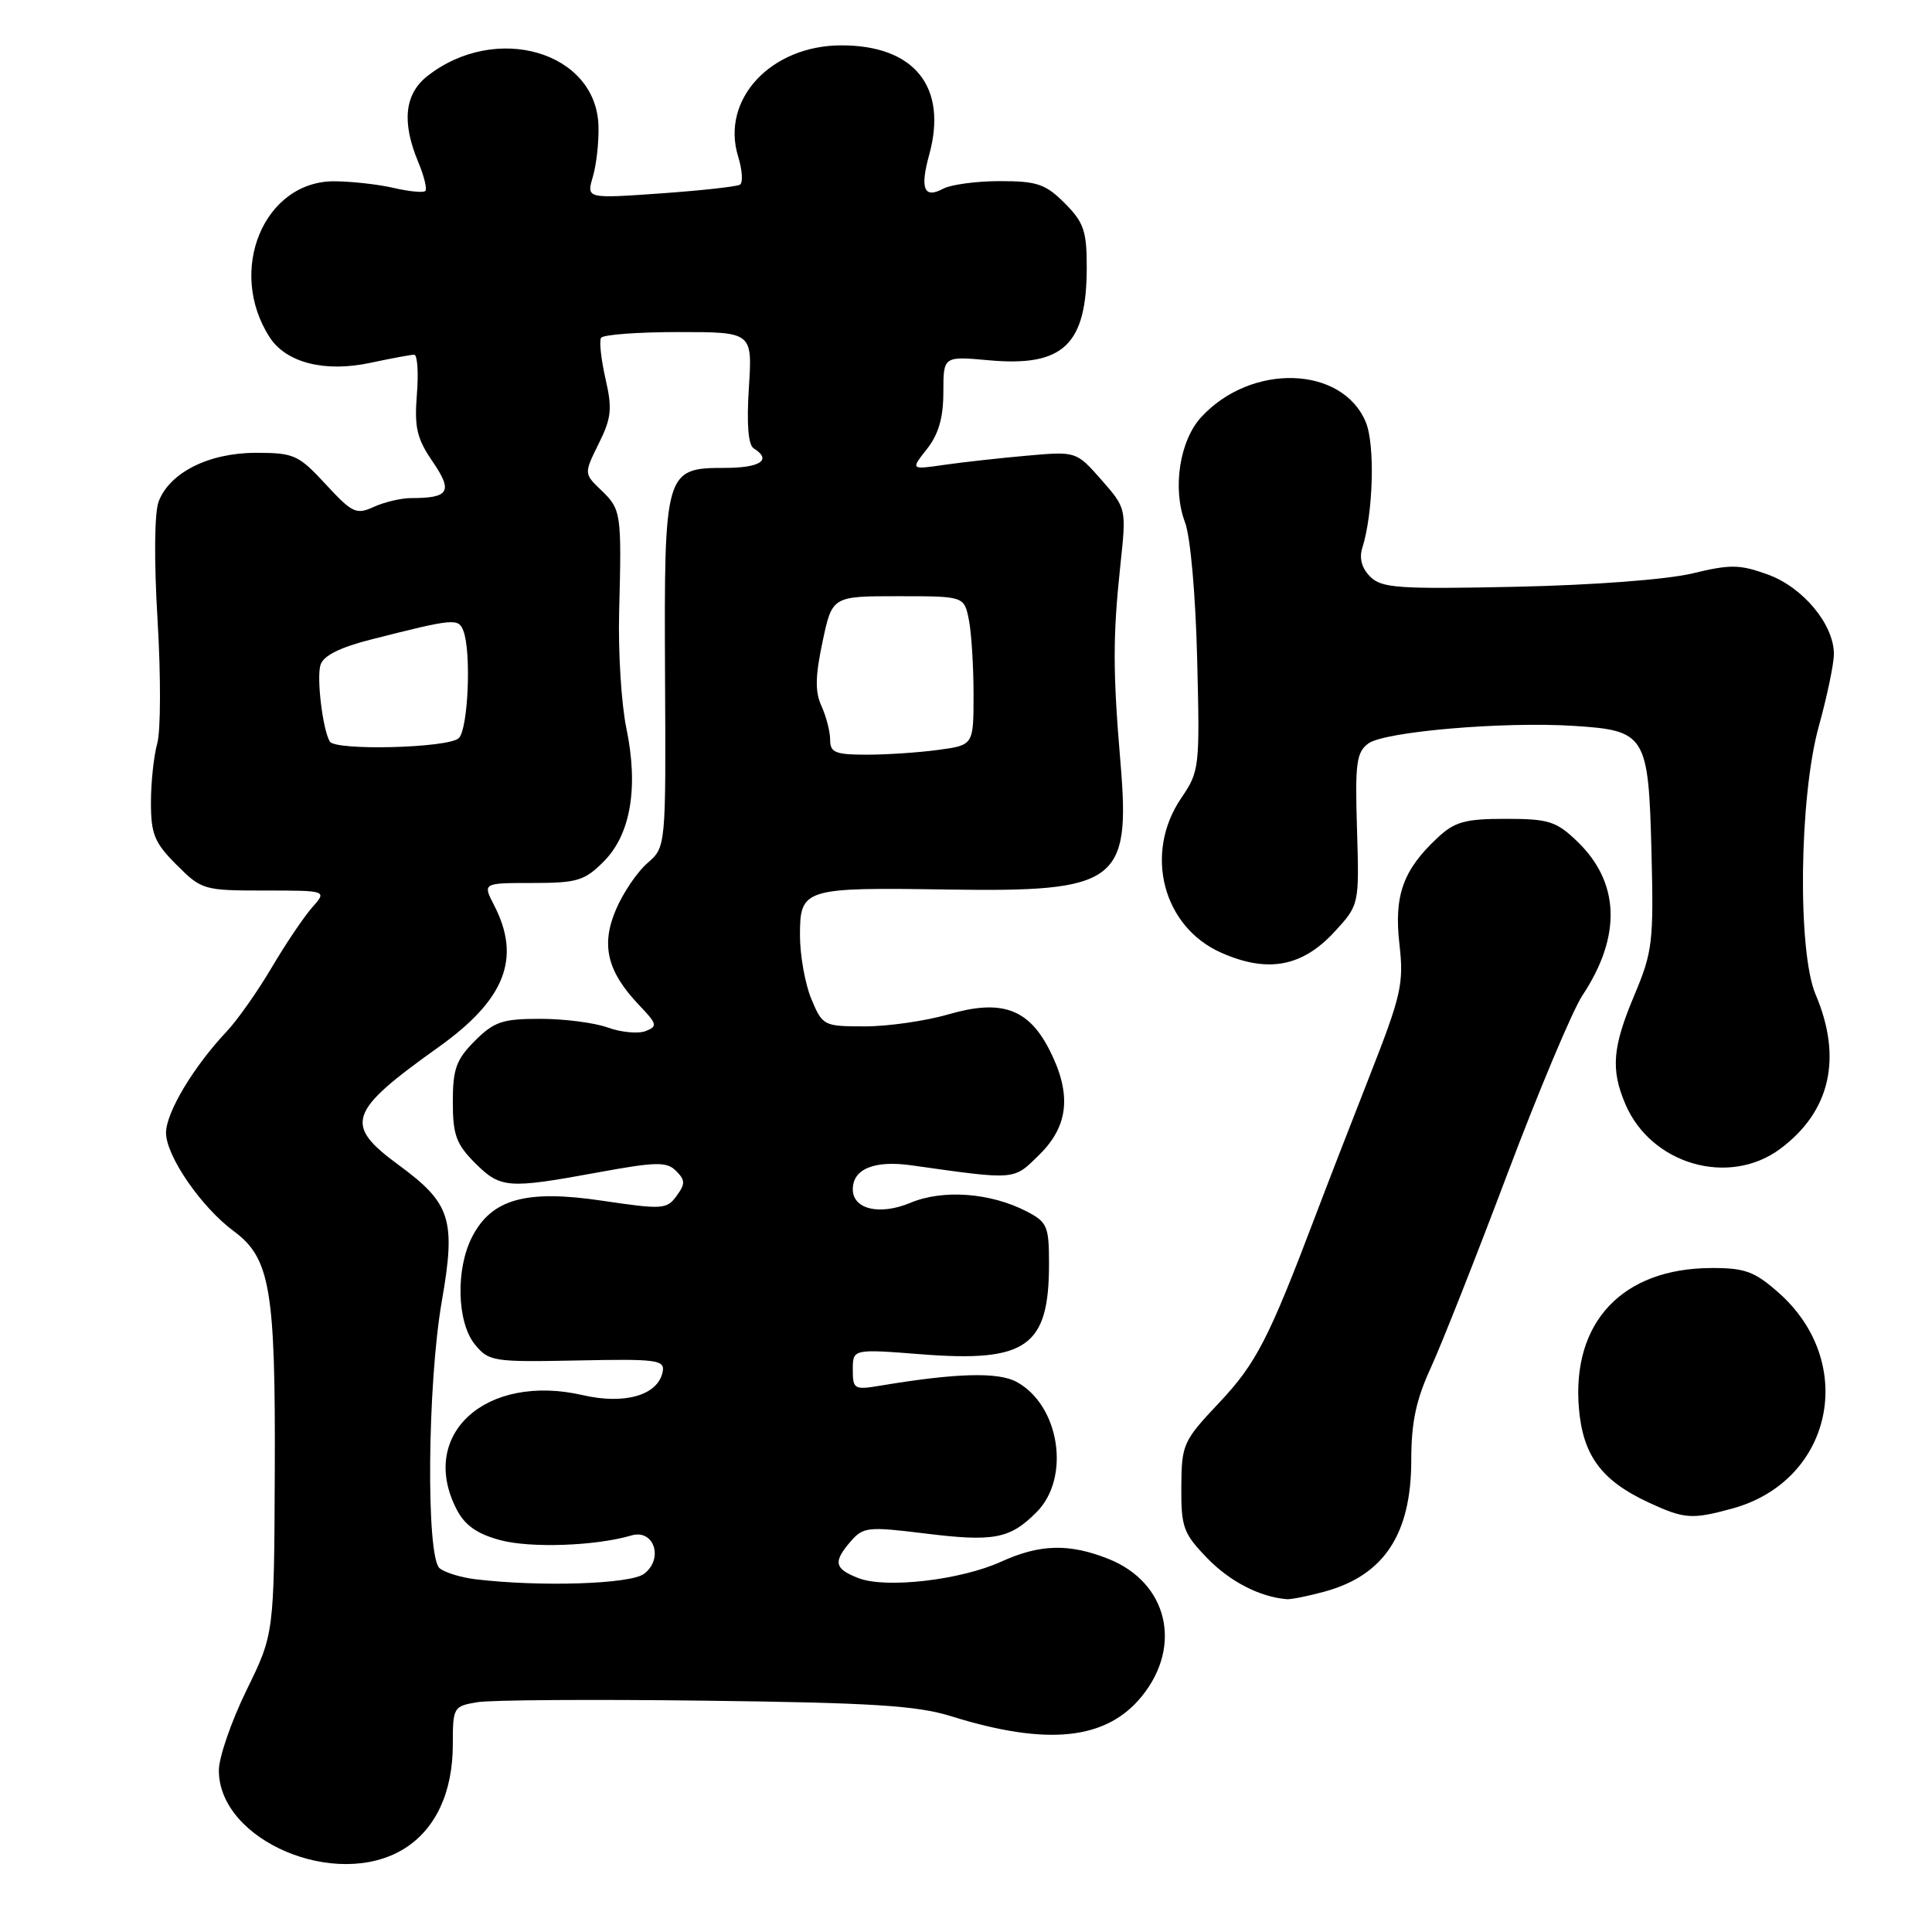 <?xml version="1.0" encoding="UTF-8" standalone="no"?>
<!DOCTYPE svg PUBLIC "-//W3C//DTD SVG 1.1//EN" "http://www.w3.org/Graphics/SVG/1.1/DTD/svg11.dtd" >
<svg xmlns="http://www.w3.org/2000/svg" xmlns:xlink="http://www.w3.org/1999/xlink" version="1.1" viewBox="0 0 256 256">
 <g >
 <path fill="currentColor"
d=" M 53.53 244.98 C 57.72 242.39 60.00 237.51 60.00 231.14 C 60.00 226.22 60.08 226.08 63.25 225.55 C 65.04 225.25 78.65 225.16 93.50 225.35 C 115.51 225.62 121.52 226.00 126.00 227.40 C 138.79 231.39 146.60 230.57 151.31 224.75 C 156.72 218.07 154.70 209.70 146.92 206.58 C 141.69 204.49 137.80 204.59 132.66 206.93 C 127.29 209.37 117.39 210.52 113.75 209.11 C 110.54 207.87 110.36 206.96 112.75 204.21 C 114.37 202.34 115.06 202.27 122.38 203.17 C 131.68 204.33 133.80 203.93 137.34 200.38 C 141.91 195.82 140.41 186.17 134.67 183.09 C 132.23 181.78 126.64 181.94 116.75 183.59 C 113.18 184.19 113.00 184.09 113.00 181.48 C 113.00 178.74 113.00 178.74 122.09 179.45 C 136.03 180.54 139.00 178.44 139.00 167.48 C 139.00 162.47 138.77 161.93 136.02 160.51 C 131.23 158.04 124.95 157.57 120.63 159.38 C 116.57 161.08 113.00 160.24 113.00 157.59 C 113.00 154.89 115.85 153.72 120.76 154.41 C 134.78 156.38 134.24 156.43 137.75 152.97 C 141.62 149.15 142.02 144.92 139.05 139.10 C 136.26 133.63 132.67 132.37 125.67 134.41 C 122.66 135.28 117.68 136.00 114.61 136.00 C 109.14 136.00 109.00 135.93 107.51 132.38 C 106.68 130.39 106.00 126.59 106.00 123.95 C 106.00 117.71 106.45 117.57 125.70 117.87 C 148.08 118.21 149.81 116.94 148.47 101.06 C 147.45 88.96 147.45 84.35 148.45 74.93 C 149.26 67.37 149.26 67.37 145.94 63.58 C 142.61 59.80 142.61 59.80 136.06 60.38 C 132.45 60.70 127.51 61.25 125.08 61.60 C 120.66 62.24 120.66 62.24 122.83 59.49 C 124.37 57.53 125.00 55.34 125.00 51.96 C 125.00 47.19 125.00 47.19 131.05 47.74 C 140.91 48.63 144.00 45.69 144.00 35.38 C 144.00 30.60 143.60 29.45 141.08 26.92 C 138.54 24.38 137.41 24.00 132.51 24.00 C 129.41 24.00 126.03 24.45 124.99 25.00 C 122.44 26.37 121.88 25.02 123.12 20.52 C 125.60 11.53 121.18 6.01 111.50 6.01 C 102.15 6.01 95.49 13.17 97.80 20.71 C 98.36 22.52 98.47 24.21 98.05 24.47 C 97.63 24.73 92.88 25.25 87.50 25.63 C 77.70 26.32 77.70 26.32 78.56 23.41 C 79.03 21.81 79.37 18.77 79.30 16.67 C 79.01 6.83 65.68 2.96 56.63 10.08 C 53.61 12.46 53.21 16.17 55.41 21.45 C 56.19 23.31 56.62 25.05 56.36 25.30 C 56.11 25.56 54.23 25.38 52.20 24.91 C 50.16 24.43 46.62 24.04 44.33 24.02 C 34.97 23.97 30.02 35.87 35.74 44.70 C 37.92 48.07 43.05 49.37 49.06 48.08 C 51.83 47.49 54.45 47.00 54.88 47.00 C 55.31 47.00 55.47 49.36 55.24 52.25 C 54.89 56.63 55.23 58.11 57.33 61.17 C 60.04 65.14 59.53 66.00 54.47 66.00 C 53.16 66.00 50.95 66.52 49.54 67.16 C 47.20 68.23 46.68 67.98 43.15 64.16 C 39.55 60.27 38.96 60.00 33.90 60.00 C 27.67 60.01 22.48 62.61 21.02 66.46 C 20.46 67.93 20.40 74.27 20.88 82.21 C 21.32 89.52 21.30 96.85 20.84 98.49 C 20.38 100.14 20.00 103.67 20.00 106.34 C 20.00 110.53 20.47 111.67 23.40 114.60 C 26.72 117.92 27.00 118.00 35.07 118.00 C 43.35 118.00 43.35 118.00 41.36 120.25 C 40.26 121.49 37.85 125.07 35.99 128.22 C 34.14 131.36 31.47 135.15 30.06 136.65 C 25.64 141.34 22.01 147.40 22.00 150.10 C 22.00 153.17 26.67 159.96 30.98 163.14 C 35.81 166.71 36.51 170.85 36.41 195.00 C 36.32 216.50 36.32 216.50 32.66 223.97 C 30.65 228.08 29.00 232.86 29.00 234.59 C 29.00 243.90 44.59 250.51 53.53 244.98 Z  M 175.50 210.90 C 183.39 208.75 187.00 203.28 187.00 193.49 C 187.00 188.48 187.63 185.49 189.61 181.19 C 191.04 178.06 195.61 166.51 199.75 155.51 C 203.90 144.52 208.36 133.91 209.66 131.93 C 214.90 124.03 214.65 116.91 208.95 111.45 C 206.20 108.82 205.19 108.50 199.51 108.50 C 194.12 108.50 192.76 108.88 190.49 111.00 C 185.91 115.27 184.70 118.65 185.43 125.09 C 186.03 130.37 185.69 131.85 181.44 142.68 C 178.89 149.18 175.69 157.43 174.34 161.00 C 168.12 177.41 166.46 180.64 161.58 185.83 C 156.75 190.95 156.57 191.37 156.53 197.02 C 156.50 202.38 156.80 203.19 159.97 206.47 C 162.98 209.57 166.91 211.60 170.50 211.90 C 171.05 211.95 173.30 211.50 175.50 210.90 Z  M 229.50 199.90 C 242.85 196.27 246.21 180.54 235.61 171.23 C 232.46 168.46 231.18 168.00 226.72 168.02 C 214.98 168.07 208.27 175.19 209.21 186.57 C 209.74 192.87 212.20 196.20 218.50 199.11 C 223.19 201.28 224.18 201.35 229.50 199.90 Z  M 235.91 152.21 C 242.53 147.28 244.15 140.17 240.58 131.78 C 238.16 126.09 238.40 105.62 241.00 96.24 C 242.10 92.27 243.00 87.96 243.00 86.66 C 243.00 82.74 238.91 77.82 234.25 76.13 C 230.53 74.78 229.29 74.76 224.25 75.98 C 220.89 76.79 211.18 77.53 200.88 77.75 C 185.28 78.08 183.07 77.93 181.56 76.41 C 180.44 75.30 180.08 73.97 180.51 72.60 C 181.96 68.06 182.22 58.94 180.98 55.95 C 177.87 48.45 165.80 48.07 159.17 55.27 C 156.31 58.37 155.33 64.72 157.01 69.18 C 157.74 71.09 158.42 78.78 158.63 87.30 C 158.99 101.74 158.94 102.20 156.50 105.78 C 151.55 113.08 154.08 122.82 161.82 126.24 C 167.96 128.96 172.53 128.12 176.81 123.49 C 180.11 119.90 180.11 119.90 179.81 109.87 C 179.54 101.11 179.73 99.68 181.32 98.51 C 183.47 96.94 199.20 95.59 208.49 96.18 C 218.09 96.79 218.43 97.34 218.83 112.88 C 219.13 124.80 218.97 126.13 216.58 131.82 C 213.66 138.75 213.41 141.68 215.36 146.28 C 218.76 154.30 229.11 157.29 235.91 152.21 Z  M 63.00 209.26 C 61.08 209.03 58.94 208.37 58.25 207.80 C 56.44 206.29 56.63 183.41 58.54 172.43 C 60.43 161.62 59.74 159.45 52.88 154.41 C 45.50 149.00 46.06 147.34 58.15 138.72 C 66.95 132.43 69.09 126.95 65.47 119.95 C 63.95 117.00 63.95 117.00 70.55 117.00 C 76.47 117.00 77.45 116.71 79.99 114.16 C 83.57 110.58 84.63 104.34 82.99 96.46 C 82.33 93.28 81.90 86.37 82.04 81.09 C 82.38 67.97 82.31 67.51 79.69 64.98 C 77.37 62.76 77.37 62.76 79.33 58.79 C 81.02 55.39 81.15 54.16 80.23 50.18 C 79.65 47.62 79.38 45.19 79.64 44.77 C 79.90 44.34 84.52 44.00 89.91 44.00 C 99.70 44.00 99.70 44.00 99.23 51.37 C 98.92 56.21 99.14 58.97 99.88 59.42 C 102.33 60.94 100.75 62.00 96.02 62.00 C 88.11 62.00 87.99 62.42 88.12 89.43 C 88.24 112.24 88.24 112.24 85.78 114.37 C 84.43 115.54 82.55 118.32 81.61 120.54 C 79.60 125.26 80.46 128.75 84.72 133.22 C 87.08 135.69 87.16 136.00 85.53 136.63 C 84.55 137.00 82.31 136.79 80.55 136.16 C 78.80 135.52 74.77 135.00 71.60 135.00 C 66.57 135.00 65.48 135.37 62.92 137.92 C 60.45 140.40 60.00 141.64 60.00 146.00 C 60.00 150.36 60.45 151.60 62.92 154.08 C 66.32 157.47 67.23 157.55 79.18 155.36 C 86.97 153.93 88.34 153.91 89.58 155.15 C 90.81 156.38 90.82 156.87 89.64 158.48 C 88.35 160.25 87.75 160.28 79.79 159.10 C 69.71 157.60 65.16 158.86 62.57 163.87 C 60.36 168.13 60.54 175.21 62.92 178.14 C 64.77 180.40 65.32 180.49 76.49 180.27 C 87.06 180.05 88.11 180.19 87.81 181.76 C 87.21 184.86 82.82 186.15 77.25 184.87 C 64.40 181.90 55.37 190.07 60.51 200.01 C 61.59 202.11 63.21 203.25 66.26 204.07 C 70.27 205.16 78.94 204.85 83.65 203.46 C 86.66 202.56 87.98 206.54 85.34 208.54 C 83.54 209.91 71.57 210.29 63.00 209.26 Z  M 110.00 98.05 C 110.00 96.97 109.49 94.96 108.86 93.58 C 107.98 91.67 108.02 89.63 108.99 85.04 C 110.27 79.00 110.27 79.00 119.01 79.00 C 127.75 79.00 127.75 79.00 128.38 82.12 C 128.72 83.84 129.00 88.28 129.00 91.99 C 129.00 98.73 129.00 98.73 124.36 99.36 C 121.81 99.71 117.53 100.00 114.86 100.00 C 110.71 100.00 110.00 99.72 110.00 98.05 Z  M 43.69 98.25 C 42.75 96.59 41.93 89.80 42.47 88.10 C 42.86 86.87 45.04 85.78 49.27 84.71 C 60.19 81.94 60.74 81.89 61.40 83.59 C 62.47 86.38 62.04 96.56 60.80 97.80 C 59.48 99.12 44.41 99.51 43.69 98.25 Z "/>
</g>
</svg>